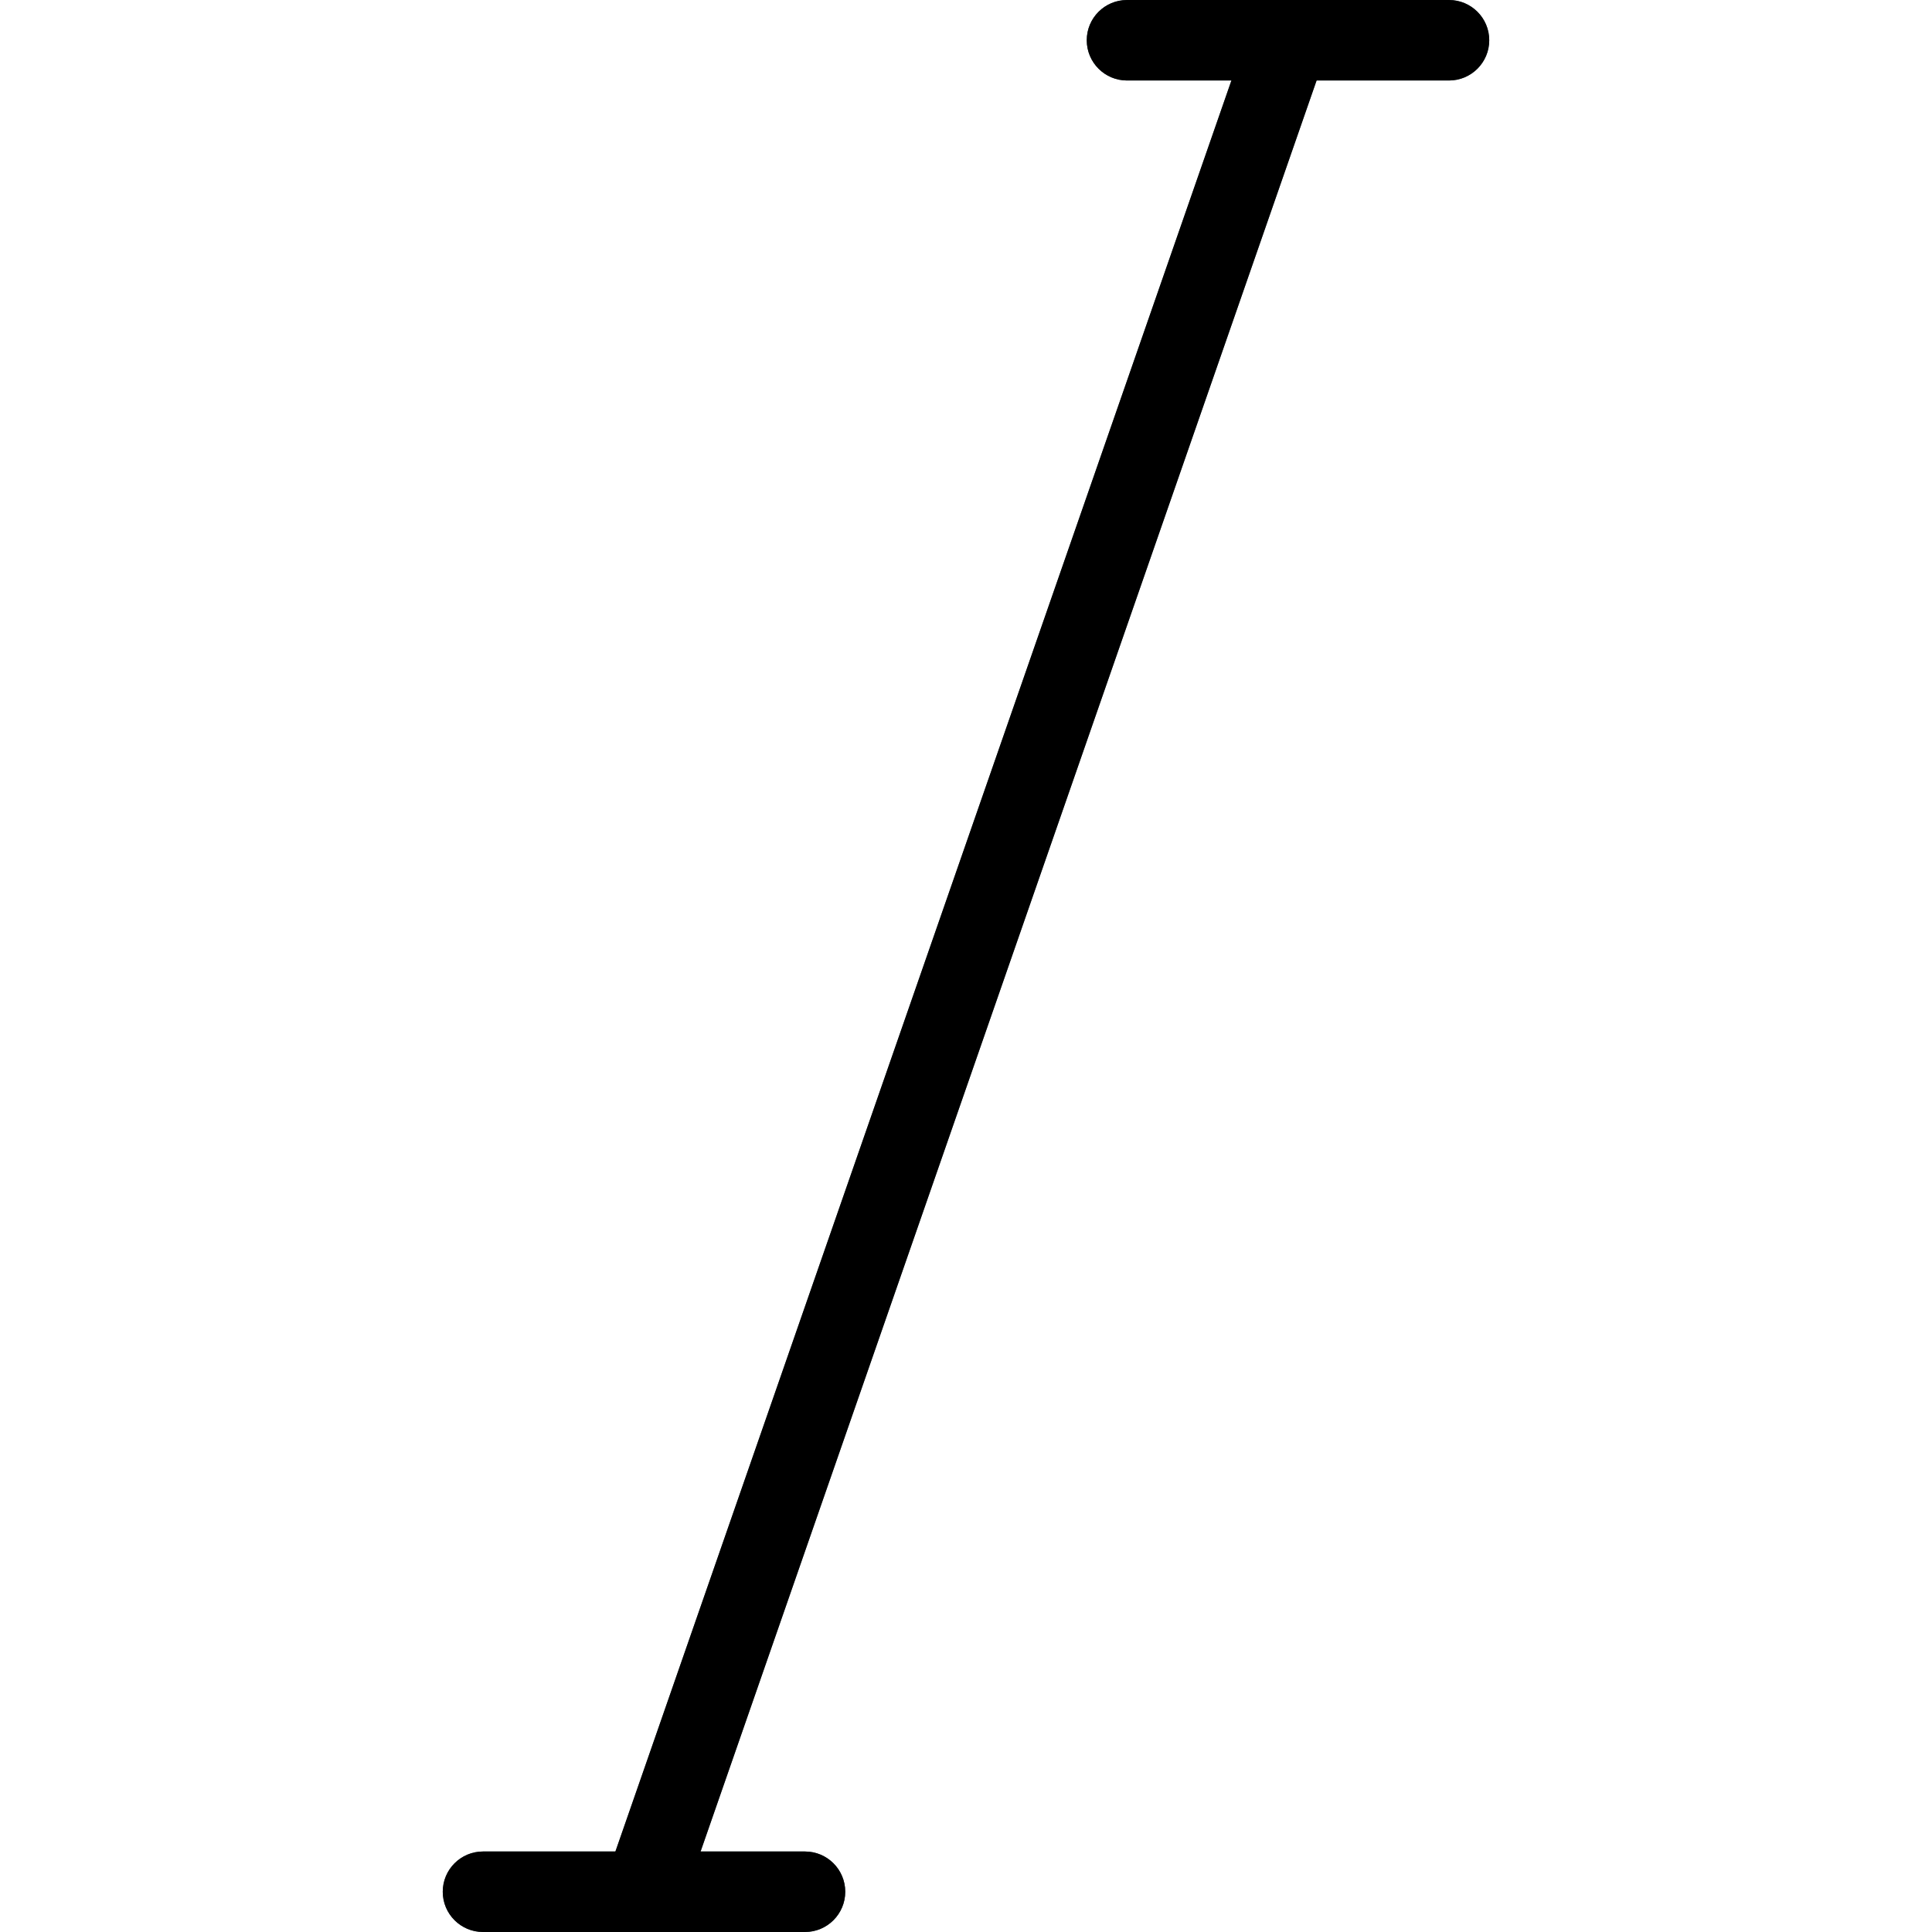 <?xml version="1.0" encoding="iso-8859-1"?>
<!-- Generator: Adobe Illustrator 19.0.0, SVG Export Plug-In . SVG Version: 6.00 Build 0)  -->
<svg version="1.1" id="Capa_1" xmlns="http://www.w3.org/2000/svg" xmlns:xlink="http://www.w3.org/1999/xlink" x="0px" y="0px"
	 viewBox="0 0 512 512" style="enable-background:new 0 0 512 512;" xml:space="preserve">
<g>
	<path style="fill:#455A64;" d="M213.333,512H128c-5.891,0-10.667-4.776-10.667-10.667s4.776-10.667,10.667-10.667h85.333
		c5.891,0,10.667,4.776,10.667,10.667S219.224,512,213.333,512z"/>
	<path style="fill:#455A64;" d="M170.667,512c-1.192,0.001-2.375-0.201-3.499-0.597c-5.558-1.935-8.499-8.007-6.571-13.568
		L331.264,7.168c2.131-5.492,8.311-8.216,13.803-6.085c5.216,2.024,7.982,7.735,6.335,13.082L180.736,504.832
		C179.247,509.121,175.207,511.997,170.667,512z"/>
	<path style="fill:#455A64;" d="M384,21.333h-85.333c-5.891,0-10.667-4.776-10.667-10.667S292.776,0,298.667,0H384
		c5.891,0,10.667,4.776,10.667,10.667S389.891,21.333,384,21.333z"/>
</g>
<path d="M213.333,512H128c-5.891,0-10.667-4.776-10.667-10.667s4.776-10.667,10.667-10.667h85.333
	c5.891,0,10.667,4.776,10.667,10.667S219.224,512,213.333,512z"/>
<path d="M170.667,512c-1.192,0.001-2.375-0.201-3.499-0.597c-5.558-1.935-8.499-8.007-6.571-13.568L331.264,7.168
	c2.131-5.492,8.311-8.216,13.803-6.085c5.216,2.024,7.982,7.735,6.335,13.082L180.736,504.832
	C179.247,509.121,175.207,511.997,170.667,512z"/>
<path d="M384,21.333h-85.333c-5.891,0-10.667-4.776-10.667-10.667S292.776,0,298.667,0H384c5.891,0,10.667,4.776,10.667,10.667
	S389.891,21.333,384,21.333z"/>
<g>
</g>
<g>
</g>
<g>
</g>
<g>
</g>
<g>
</g>
<g>
</g>
<g>
</g>
<g>
</g>
<g>
</g>
<g>
</g>
<g>
</g>
<g>
</g>
<g>
</g>
<g>
</g>
<g>
</g>
</svg>
